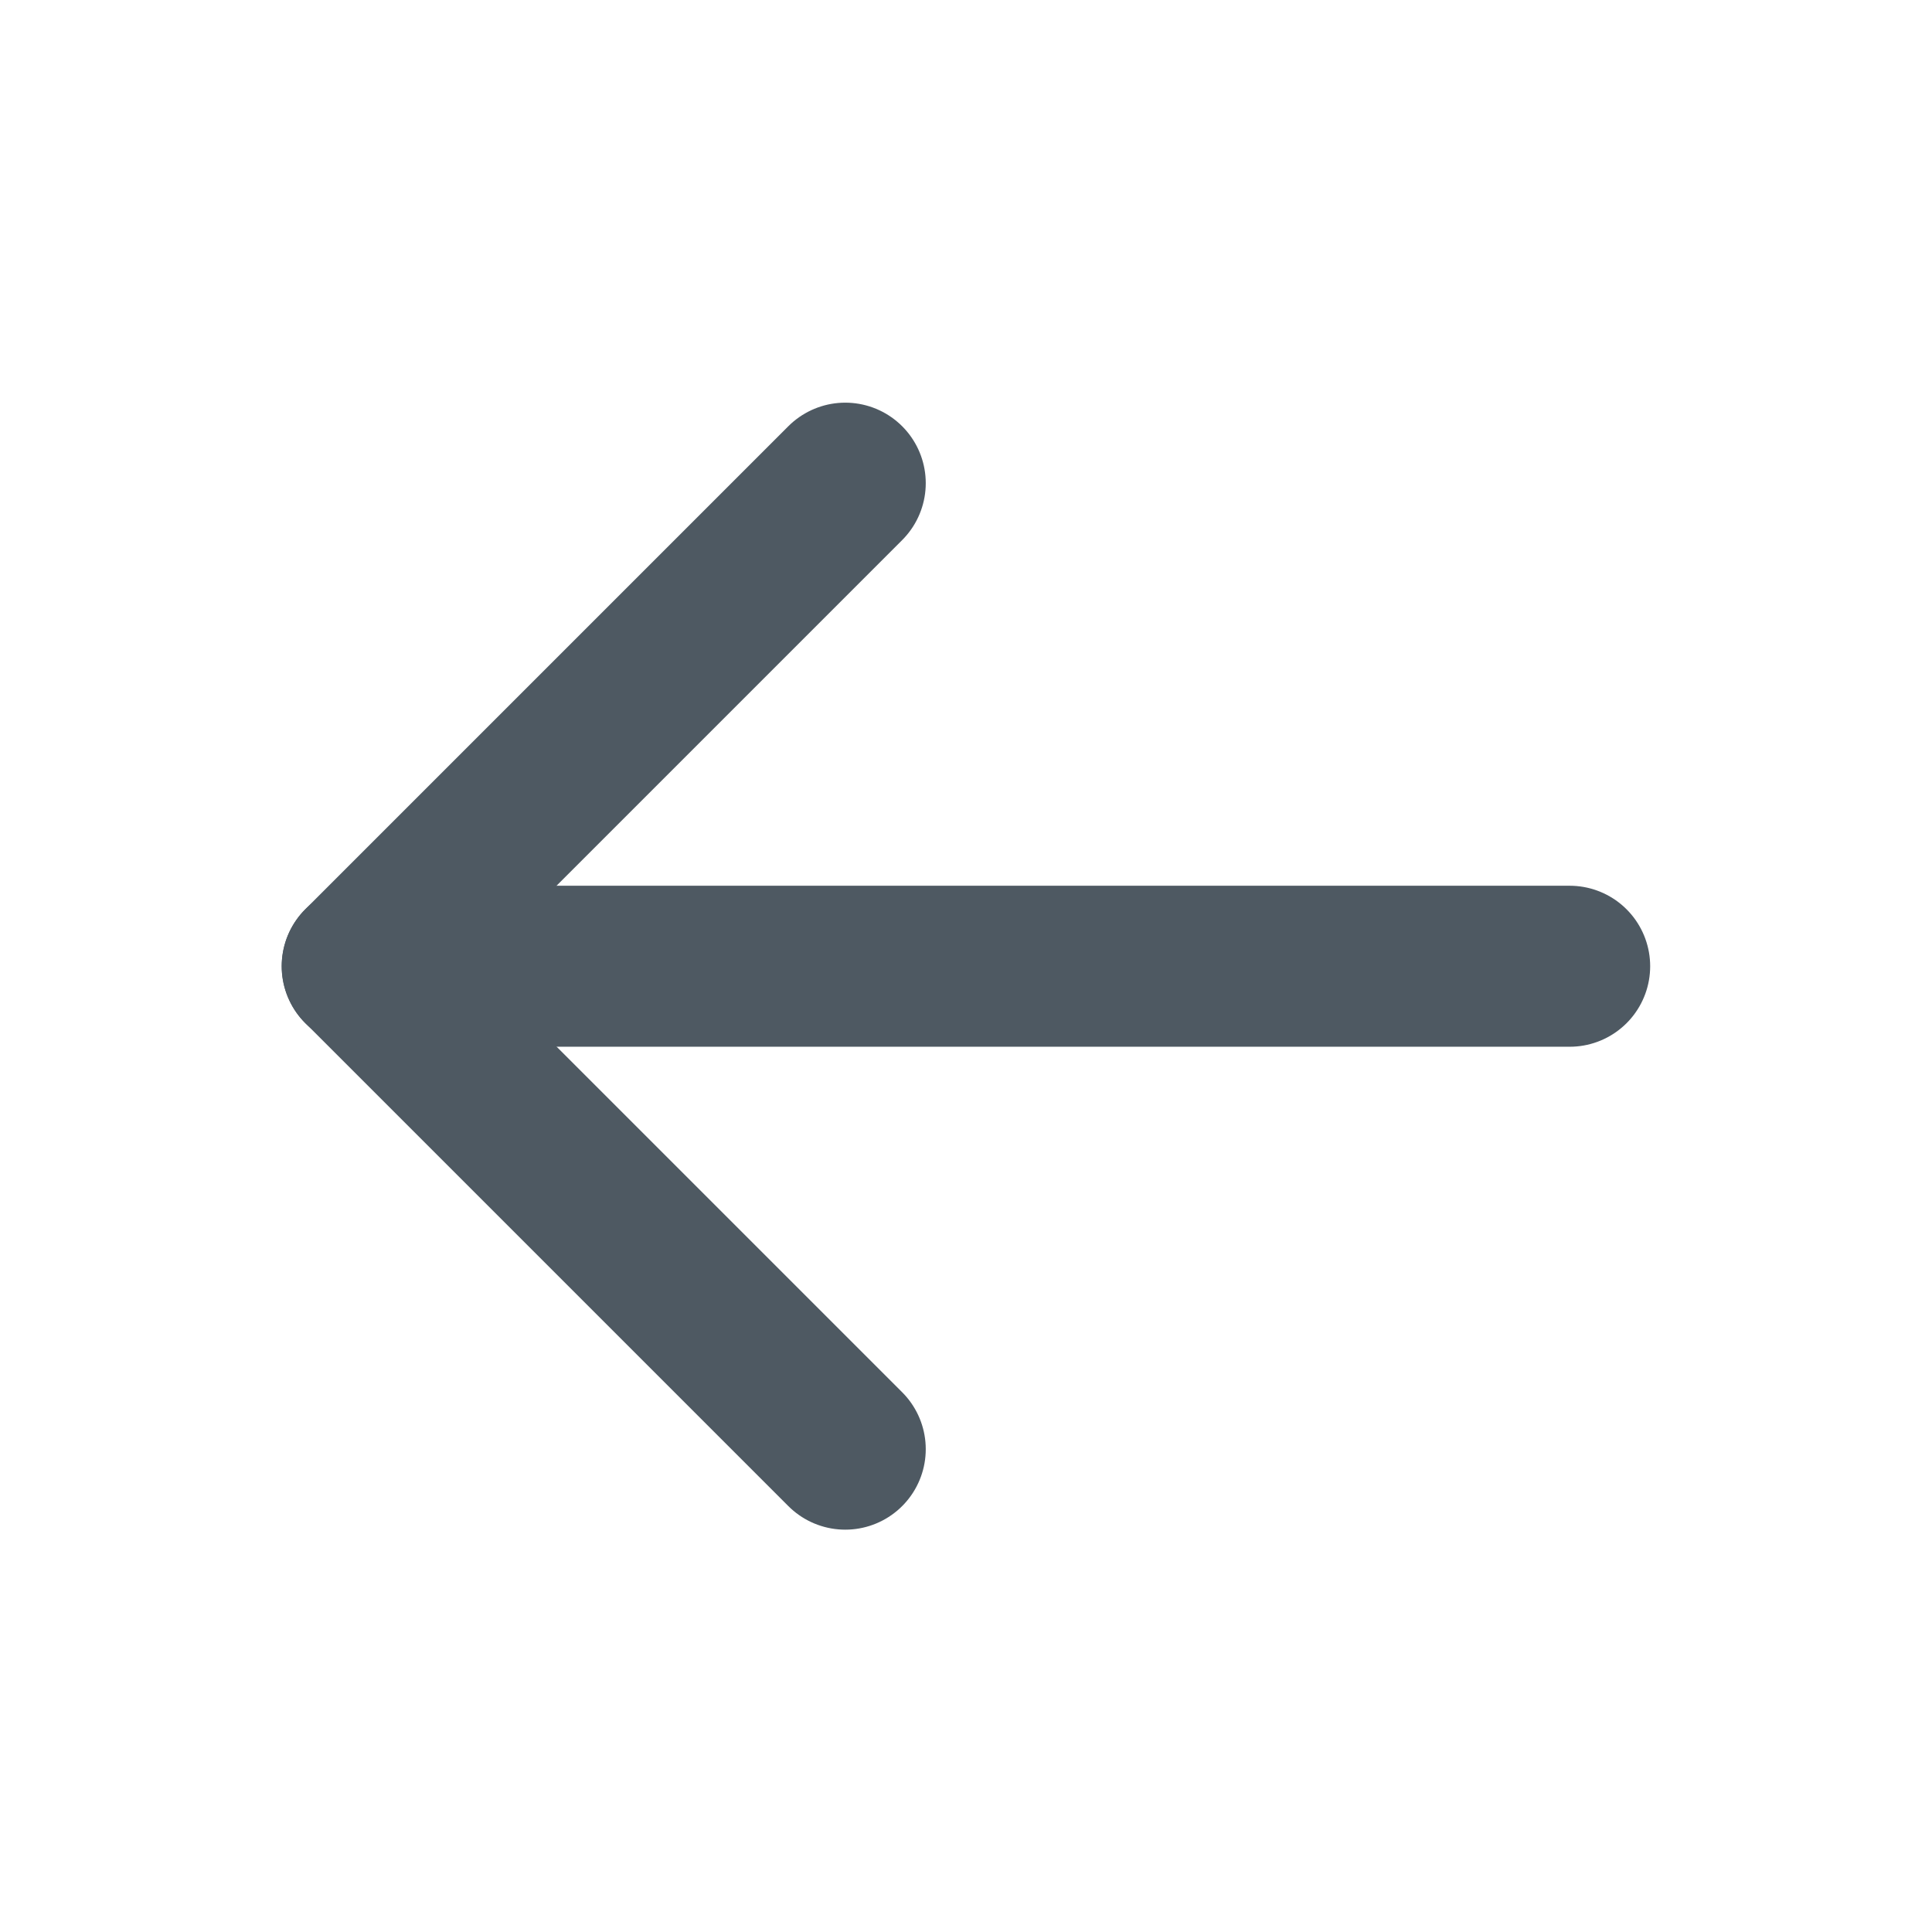 <svg width="24" height="24" viewBox="0 0 24 24" fill="none" xmlns="http://www.w3.org/2000/svg">
<path d="M10.5 6.002L4.5 12.002L10.5 18.002" stroke="#4E5962" stroke-width="2" stroke-miterlimit="1.5" stroke-linecap="round" stroke-linejoin="round"/>
<path d="M4.499 12.003H19.499" stroke="#4E5962" stroke-width="2" stroke-miterlimit="1.5" stroke-linecap="round" stroke-linejoin="round"/>
</svg>
